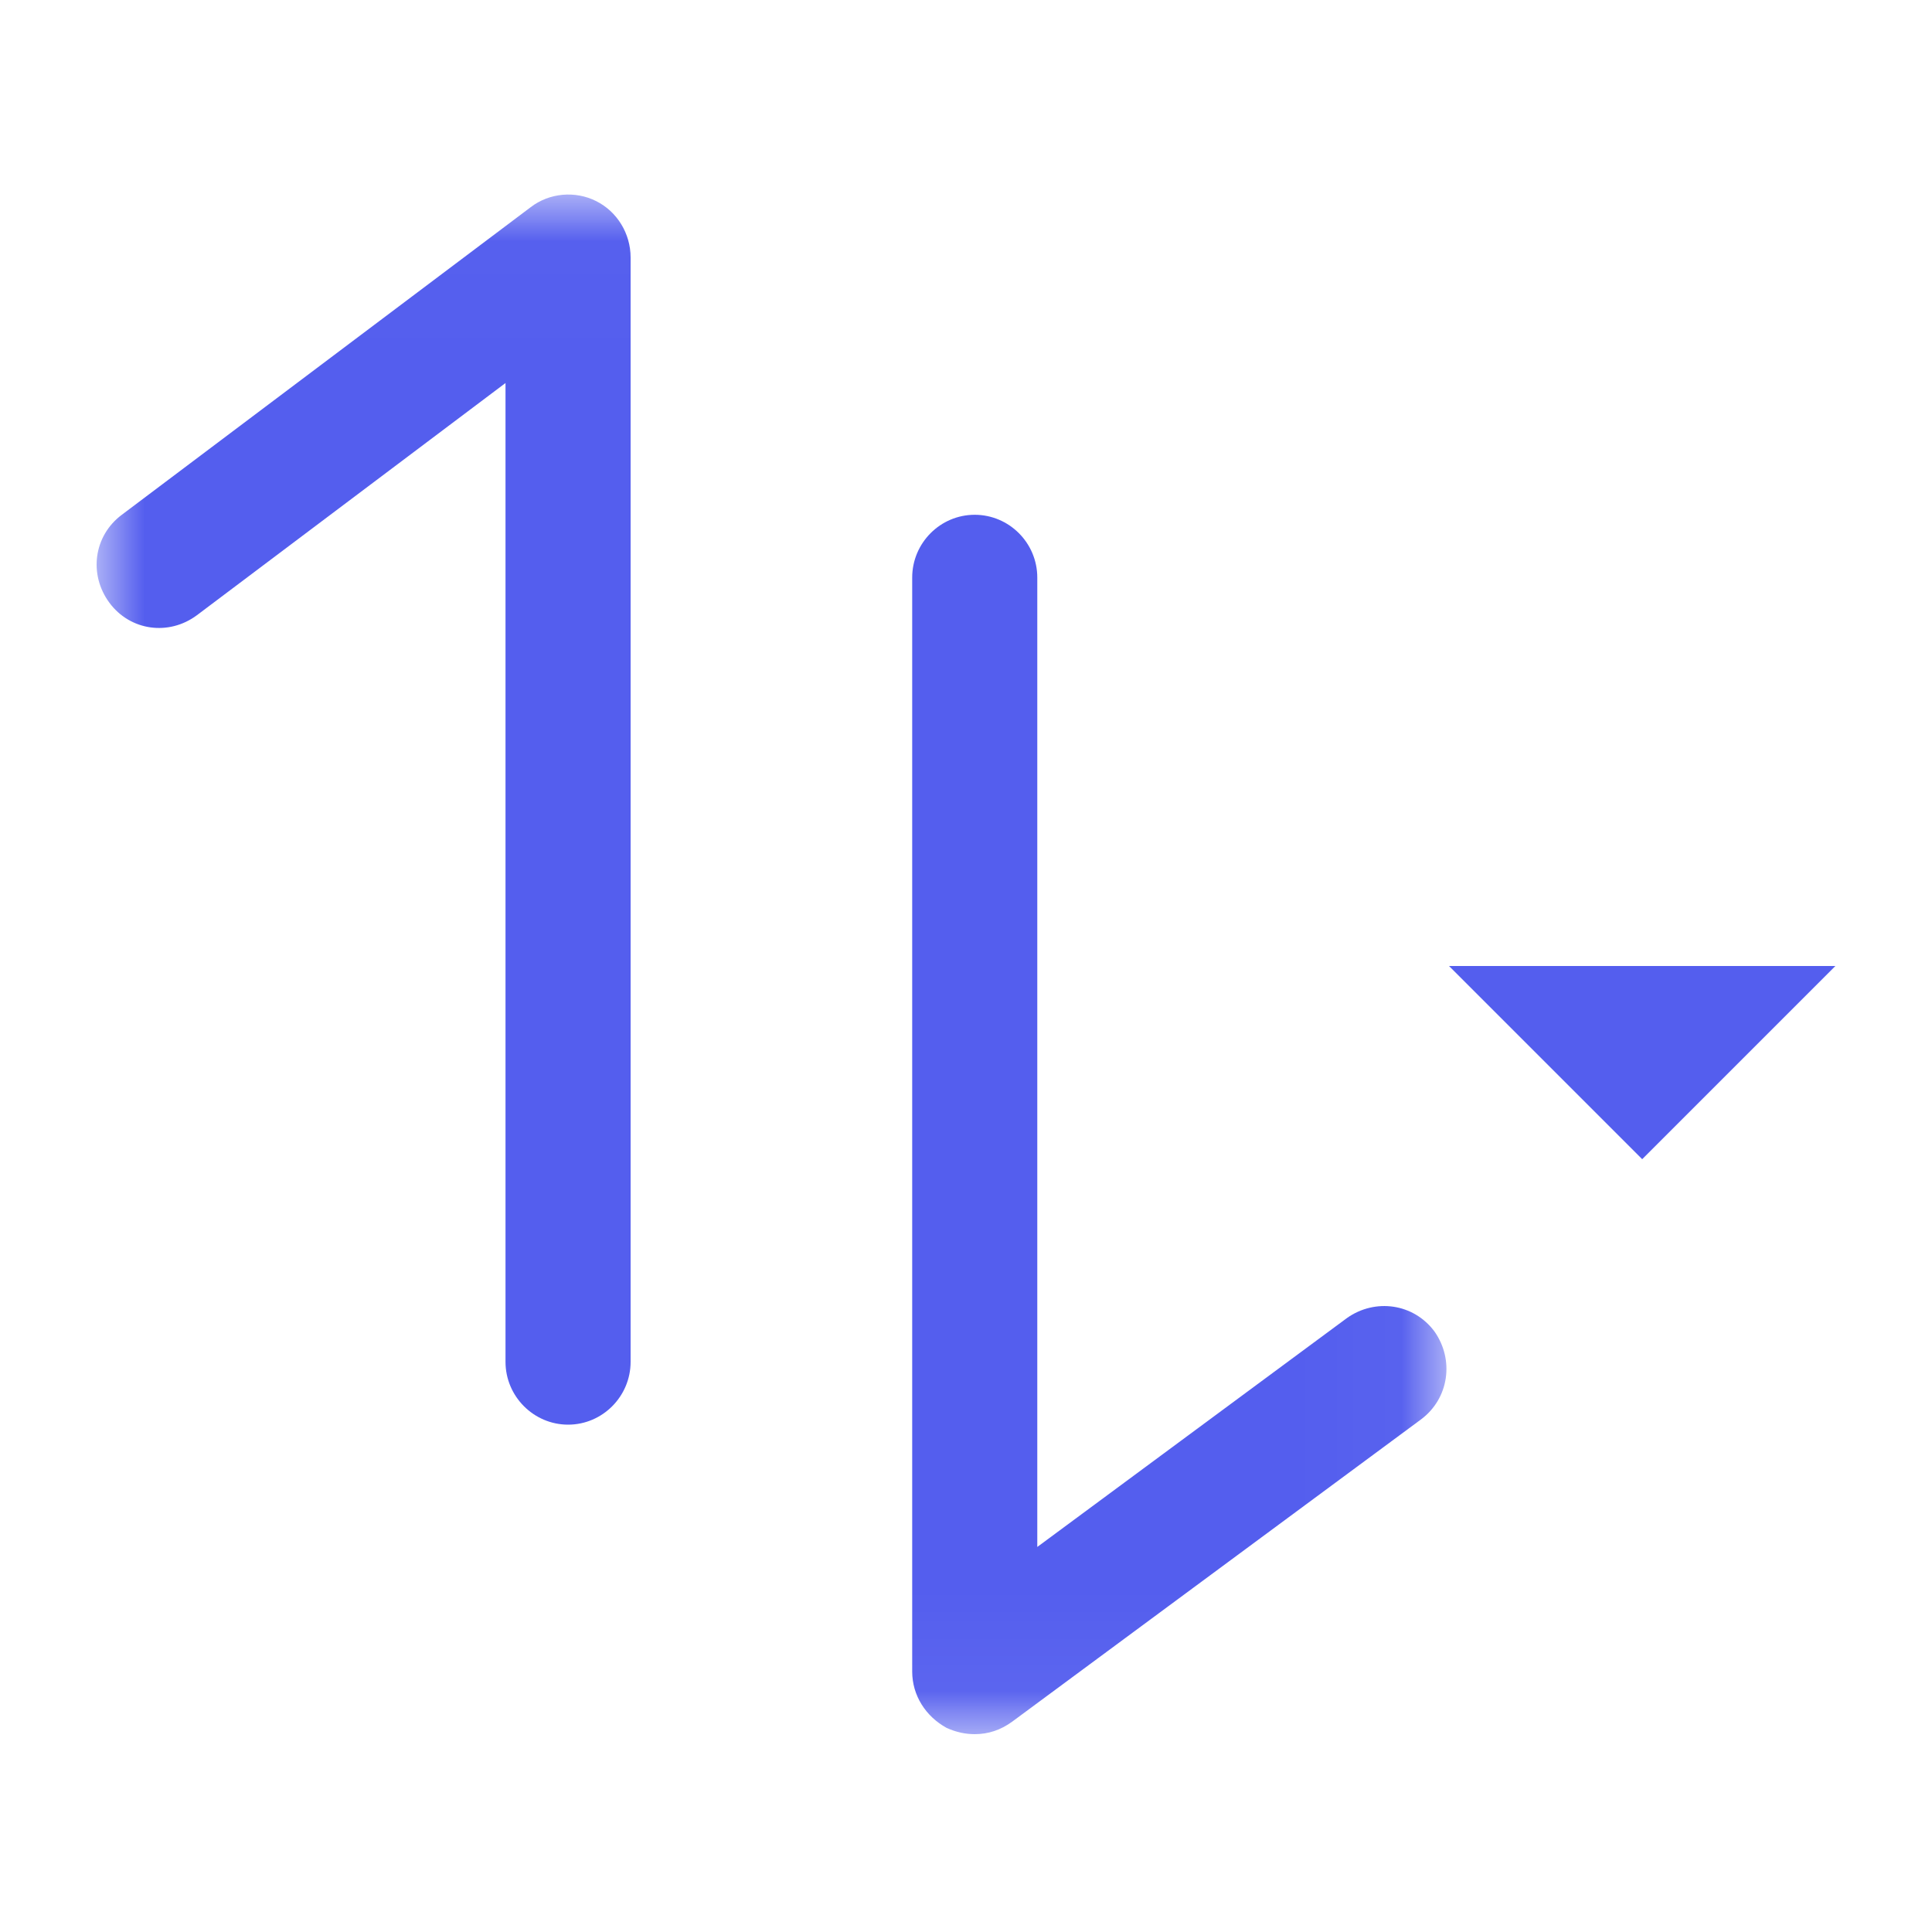 <?xml version="1.0" encoding="UTF-8"?>
<svg width="20px" height="20px" viewBox="0 0 20 20" version="1.1" xmlns="http://www.w3.org/2000/svg" xmlns:xlink="http://www.w3.org/1999/xlink">
    <!-- Generator: Sketch 43.2 (39069) - http://www.bohemiancoding.com/sketch -->
    <title>ic-sort</title>
    <desc>Created with Sketch.</desc>
    <defs>
        <polygon id="path-1" points="13.974 0.014 0 0.014 0 15.952 13.974 15.952 13.974 0.014"></polygon>
    </defs>
    <g id="Symbols" stroke="none" stroke-width="1" fill="none" fill-rule="evenodd">
        <g id="ic-sort">
            <g id="ic-filter">
                <g>
                    <g id="ic-settings">
                        <rect id="Bounds" x="0" y="0" width="20" height="20"></rect>
                        <g id="sort" transform="translate(1, 2)">
                            <mask id="mask-2" fill="white">
                                <use xlink:href="#path-1"></use>
                            </mask>
                            <g id="Clip-2"></g>
                            <path d="M4.881,12.748 C5.237,12.748 5.528,12.455 5.528,12.098 L5.528,0.666 C5.528,0.417 5.388,0.19 5.172,0.082 C4.956,-0.027 4.687,-0.005 4.492,0.146 L0.261,3.329 C-0.03,3.546 -0.084,3.946 0.132,4.239 C0.348,4.531 0.747,4.585 1.038,4.369 L4.233,1.965 L4.233,12.098 C4.233,12.455 4.525,12.748 4.881,12.748 Z" id="Fill-1" fill="#545EEE" mask="url(#mask-2)"></path>
                            <path d="M9.09,3.329 C8.734,3.329 8.443,3.621 8.443,3.979 L8.443,15.303 C8.443,15.552 8.583,15.768 8.799,15.887 C8.896,15.931 8.993,15.952 9.09,15.952 C9.231,15.952 9.36,15.909 9.479,15.822 L13.71,12.694 C14.001,12.477 14.056,12.077 13.85,11.784 C13.634,11.492 13.235,11.438 12.944,11.644 L9.738,14.014 L9.738,3.979 C9.738,3.621 9.447,3.329 9.09,3.329 Z" id="Fill-3" fill="#545EEE" mask="url(#mask-2)"></path>
                        </g>
                        <polygon id="dropdown" fill="#545EEE" transform="translate(17, 11) scale(1, -1) translate(-17, -11) " points="17 10 19 12 15 12"></polygon>
                    </g>
                </g>
            </g>
        </g>
    </g>
</svg>